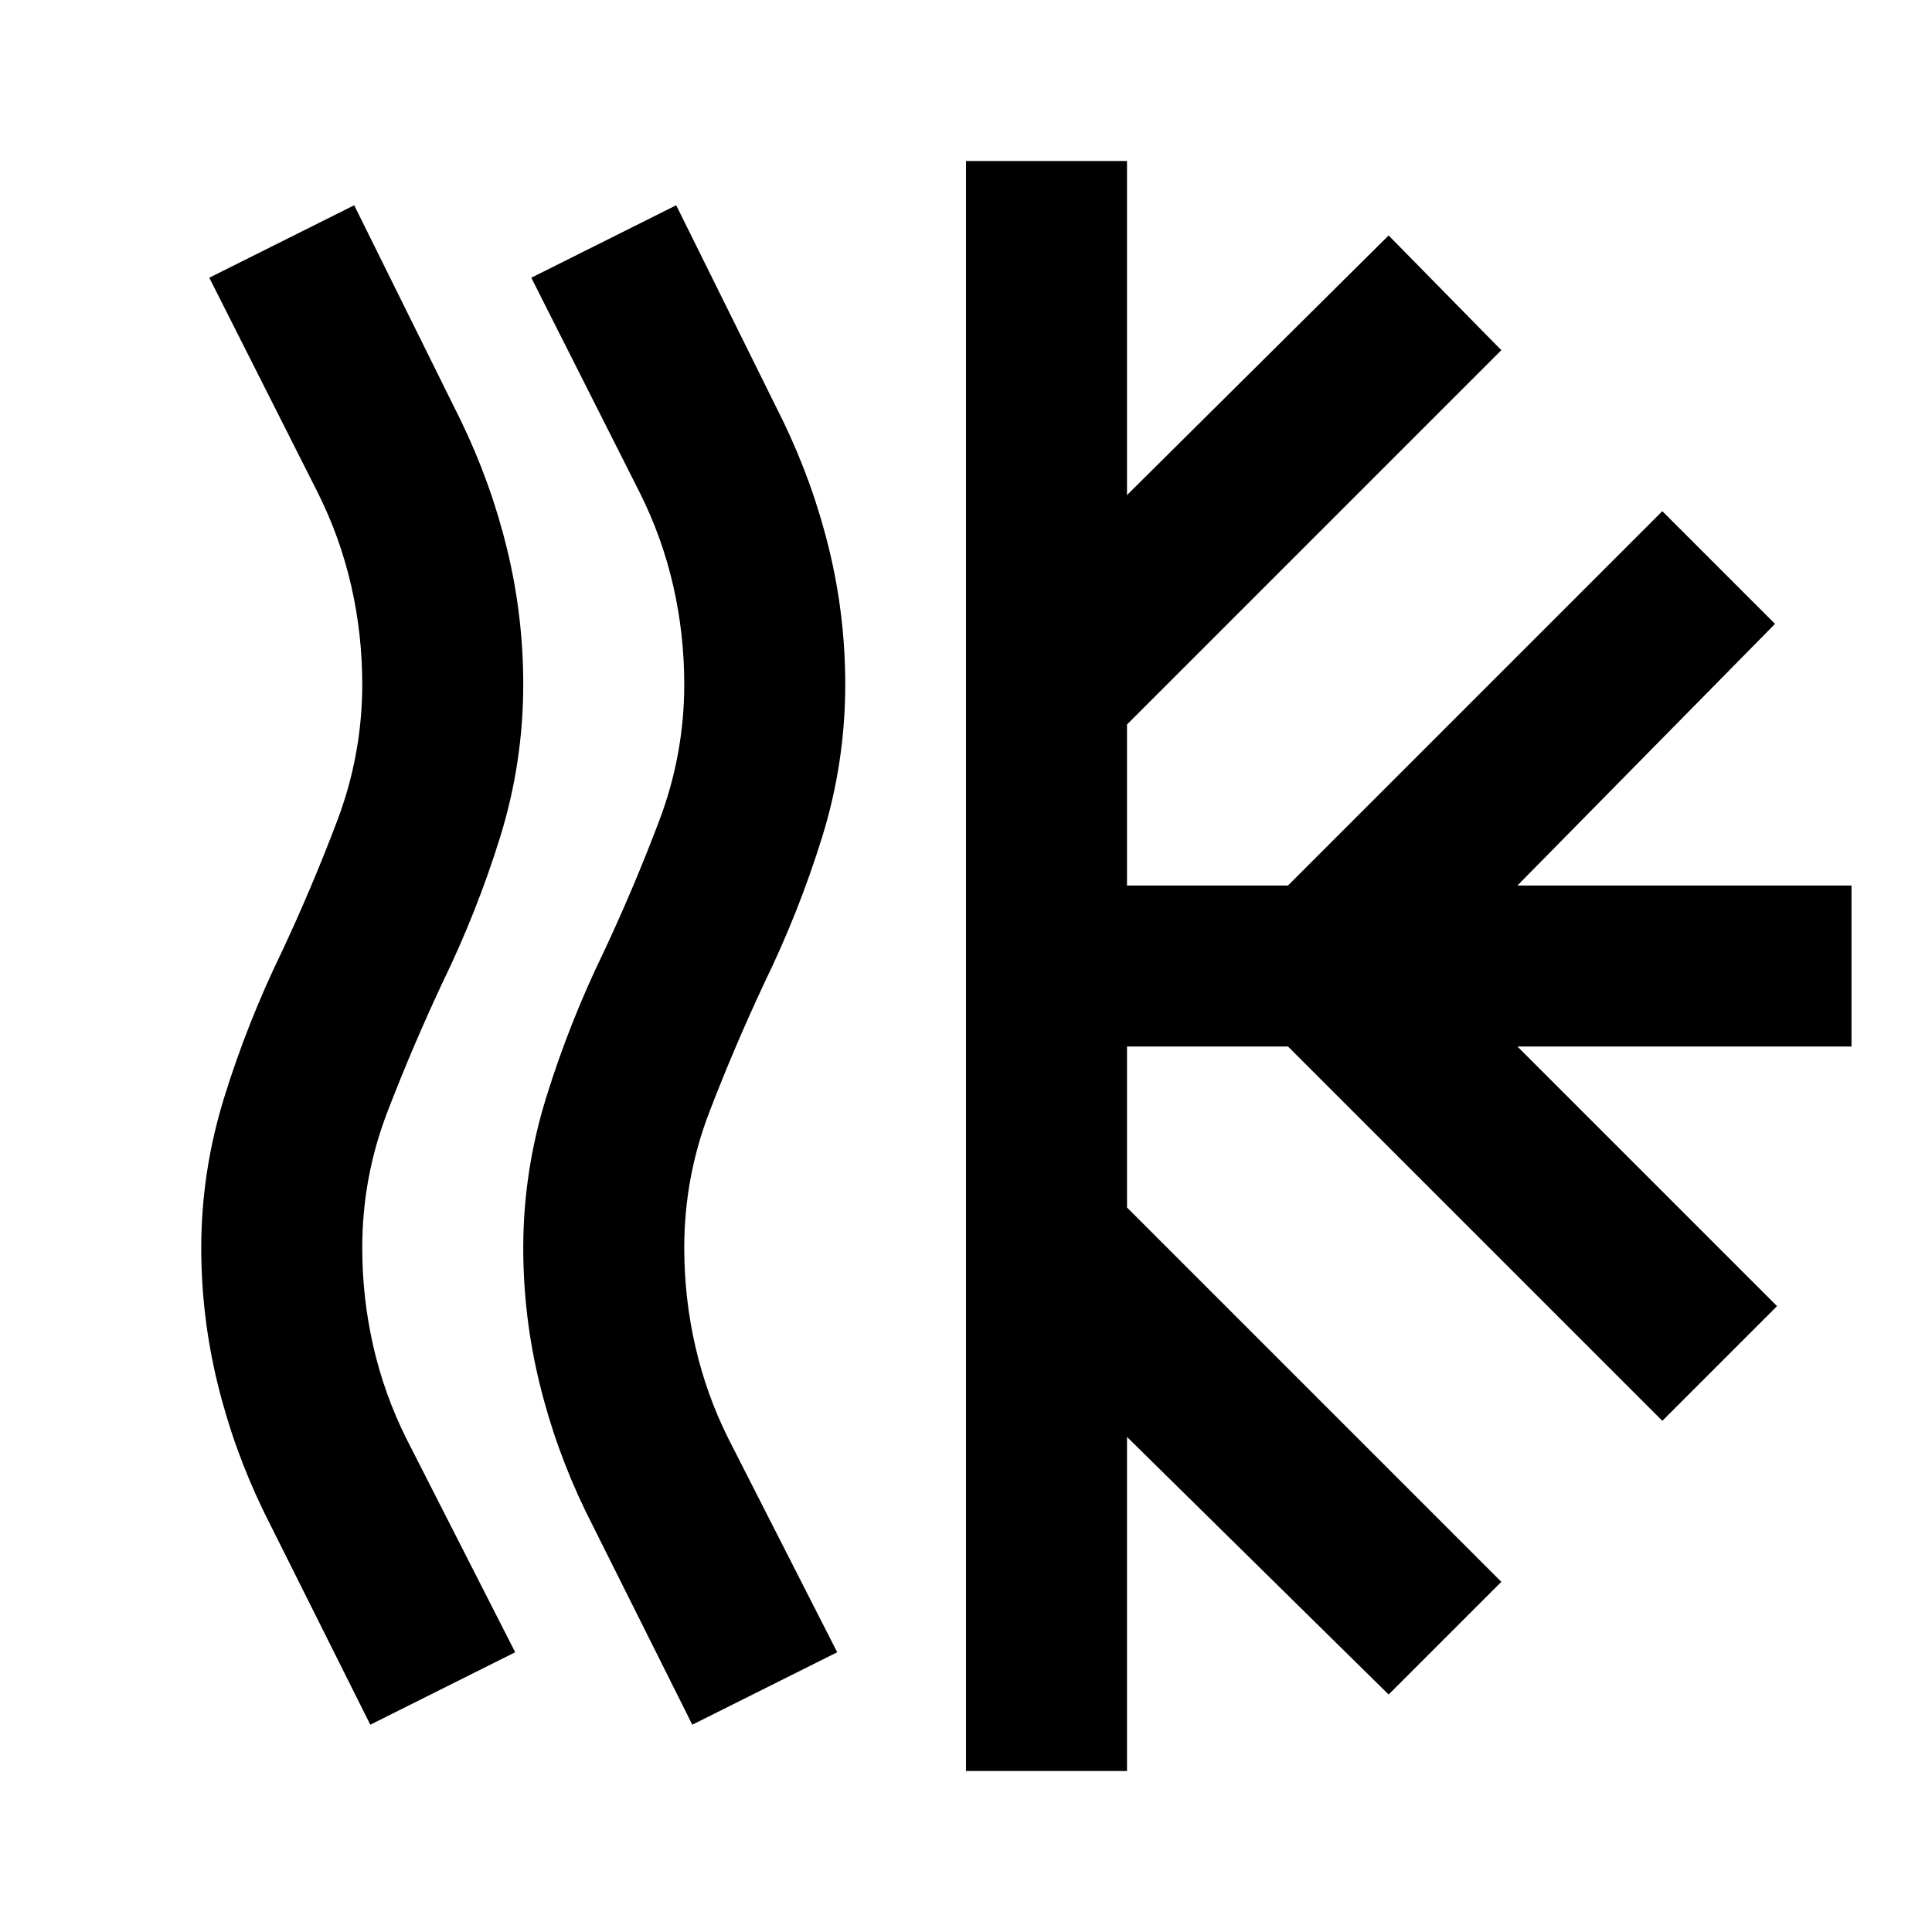 <svg xmlns="http://www.w3.org/2000/svg" height="24" viewBox="0 -960 960 960" width="24"><path d="m344-103-53-106q-15-31-23-64t-8-67q0-38 11.5-75t28.5-72q15-32 27.5-65t12.5-68q0-25-5.5-49T318-715l-54-107 72-36 53 107q15 31 23 64t8 67q0 39-11.5 76T380-472q-15 32-27.5 64.5T340-340q0 25 5.5 49t16.5 46l54 106-72 36Zm-160 0-53-106q-15-31-23-64t-8-67q0-38 11.5-75t28.5-72q15-32 27.5-65t12.5-68q0-25-5.5-49T158-715l-54-107 72-36 53 107q15 31 23 64t8 67q0 39-11.5 76T220-472q-15 32-27.5 64.5T180-340q0 25 5.5 49t16.5 46l54 106-72 36Zm376-143v166h-80v-800h80v166l130-129 56 57-186 186v80h80l186-186 56 56-128 130h166v80H754l129 129-57 57-186-186h-80v80l186 186-56 56-130-128Z"/></svg>